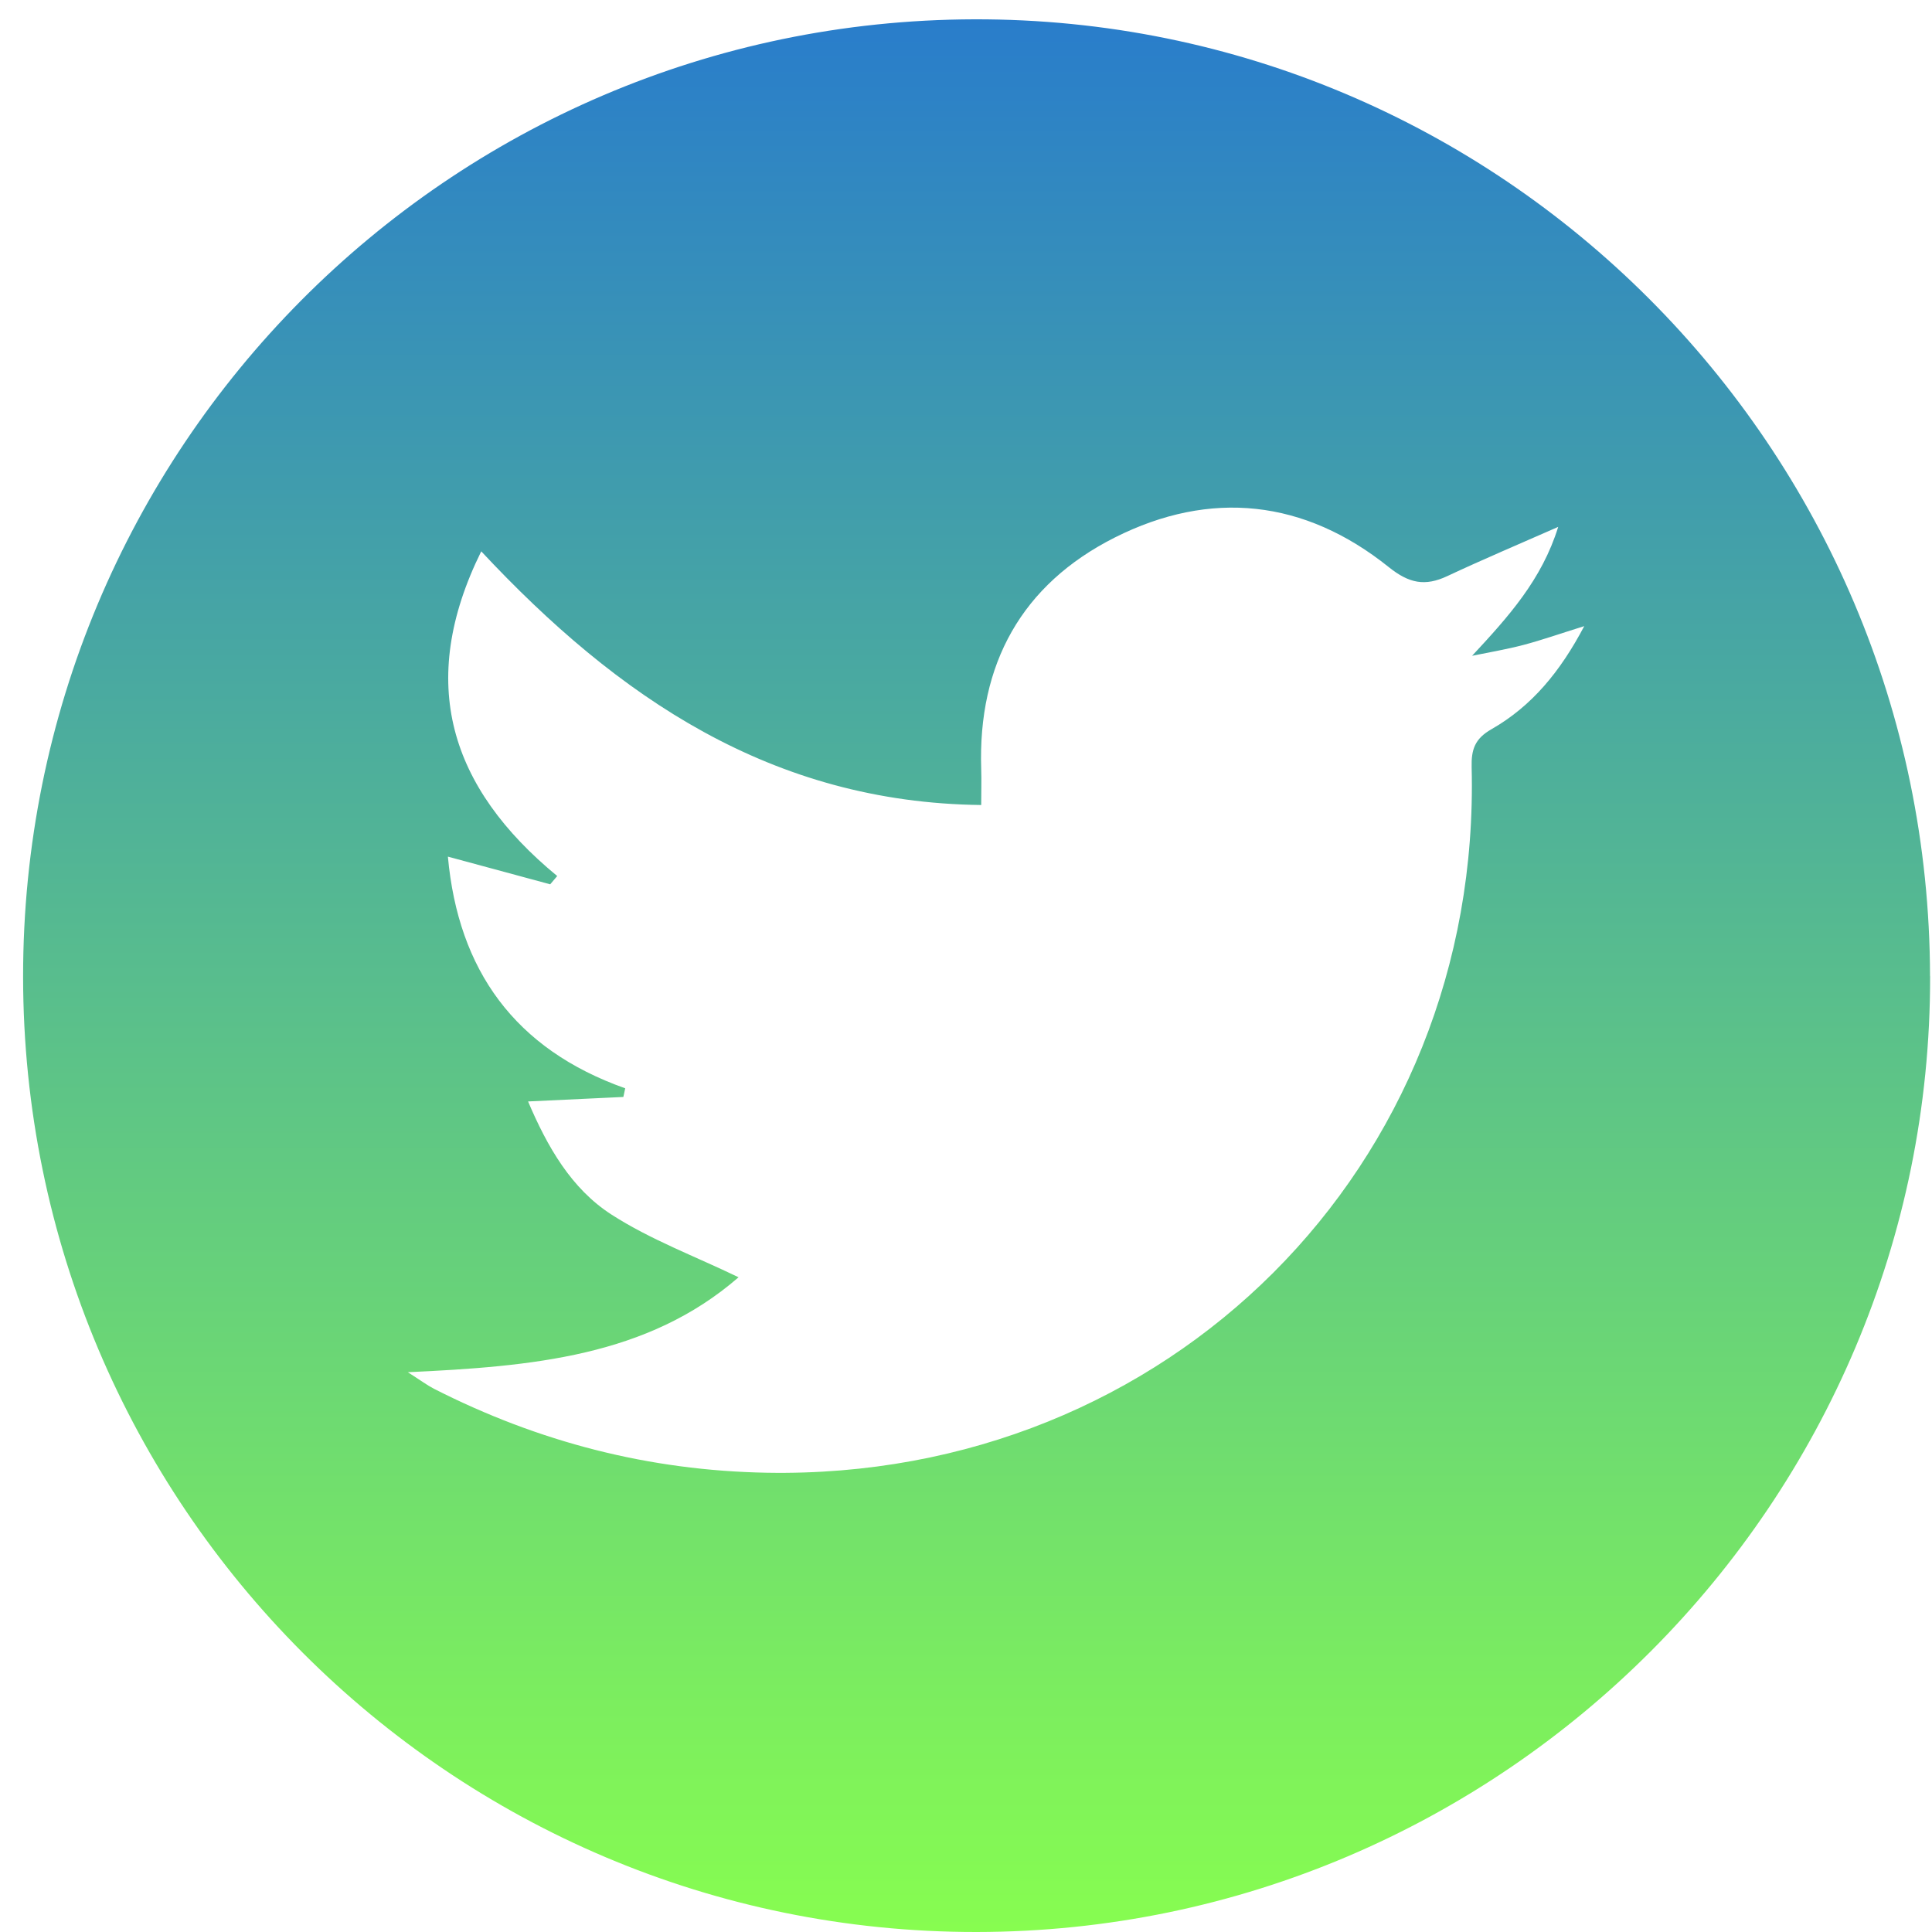 <svg width="46" height="46" viewBox="0 0 46 46" fill="none" xmlns="http://www.w3.org/2000/svg">
<path d="M45.955 23.242C45.977 35.764 35.778 45.988 23.252 46C10.723 46.012 0.56 35.832 0.55 23.262C0.539 10.684 10.661 0.493 23.193 0.46C35.726 0.425 45.931 10.642 45.953 23.242H45.955ZM9.706 32.669C10.024 32.872 10.172 32.983 10.335 33.067C12.825 34.335 15.455 35.014 18.255 35.065C27.815 35.238 35.281 27.777 35.039 18.263C35.029 17.844 35.117 17.587 35.51 17.363C36.471 16.814 37.149 15.992 37.72 14.908C37.133 15.091 36.71 15.24 36.279 15.354C35.874 15.461 35.46 15.53 35.05 15.614C35.916 14.682 36.71 13.803 37.1 12.545C36.142 12.967 35.292 13.326 34.459 13.717C33.93 13.965 33.551 13.892 33.065 13.502C31.06 11.894 28.822 11.65 26.541 12.799C24.326 13.916 23.28 15.811 23.362 18.313C23.371 18.577 23.362 18.84 23.362 19.167C18.375 19.11 14.704 16.601 11.458 13.127C9.914 16.255 10.711 18.752 13.267 20.858C13.211 20.924 13.156 20.989 13.1 21.055C12.303 20.84 11.507 20.623 10.664 20.396C10.911 23.101 12.257 24.981 14.886 25.912L14.842 26.118C14.106 26.152 13.37 26.187 12.573 26.225C13.031 27.302 13.601 28.301 14.557 28.917C15.488 29.517 16.551 29.912 17.585 30.411C15.413 32.299 12.666 32.535 9.704 32.672L9.706 32.669Z" fill="url(#paint0_linear_19_472)"/>
<defs>
<linearGradient id="paint0_linear_19_472" x1="23.252" y1="0.46" x2="23.252" y2="46" gradientUnits="userSpaceOnUse">
<stop stop-color="#297DCB"/>
<stop offset="1" stop-color="#87FD50"/>
</linearGradient>
</defs>
</svg>
